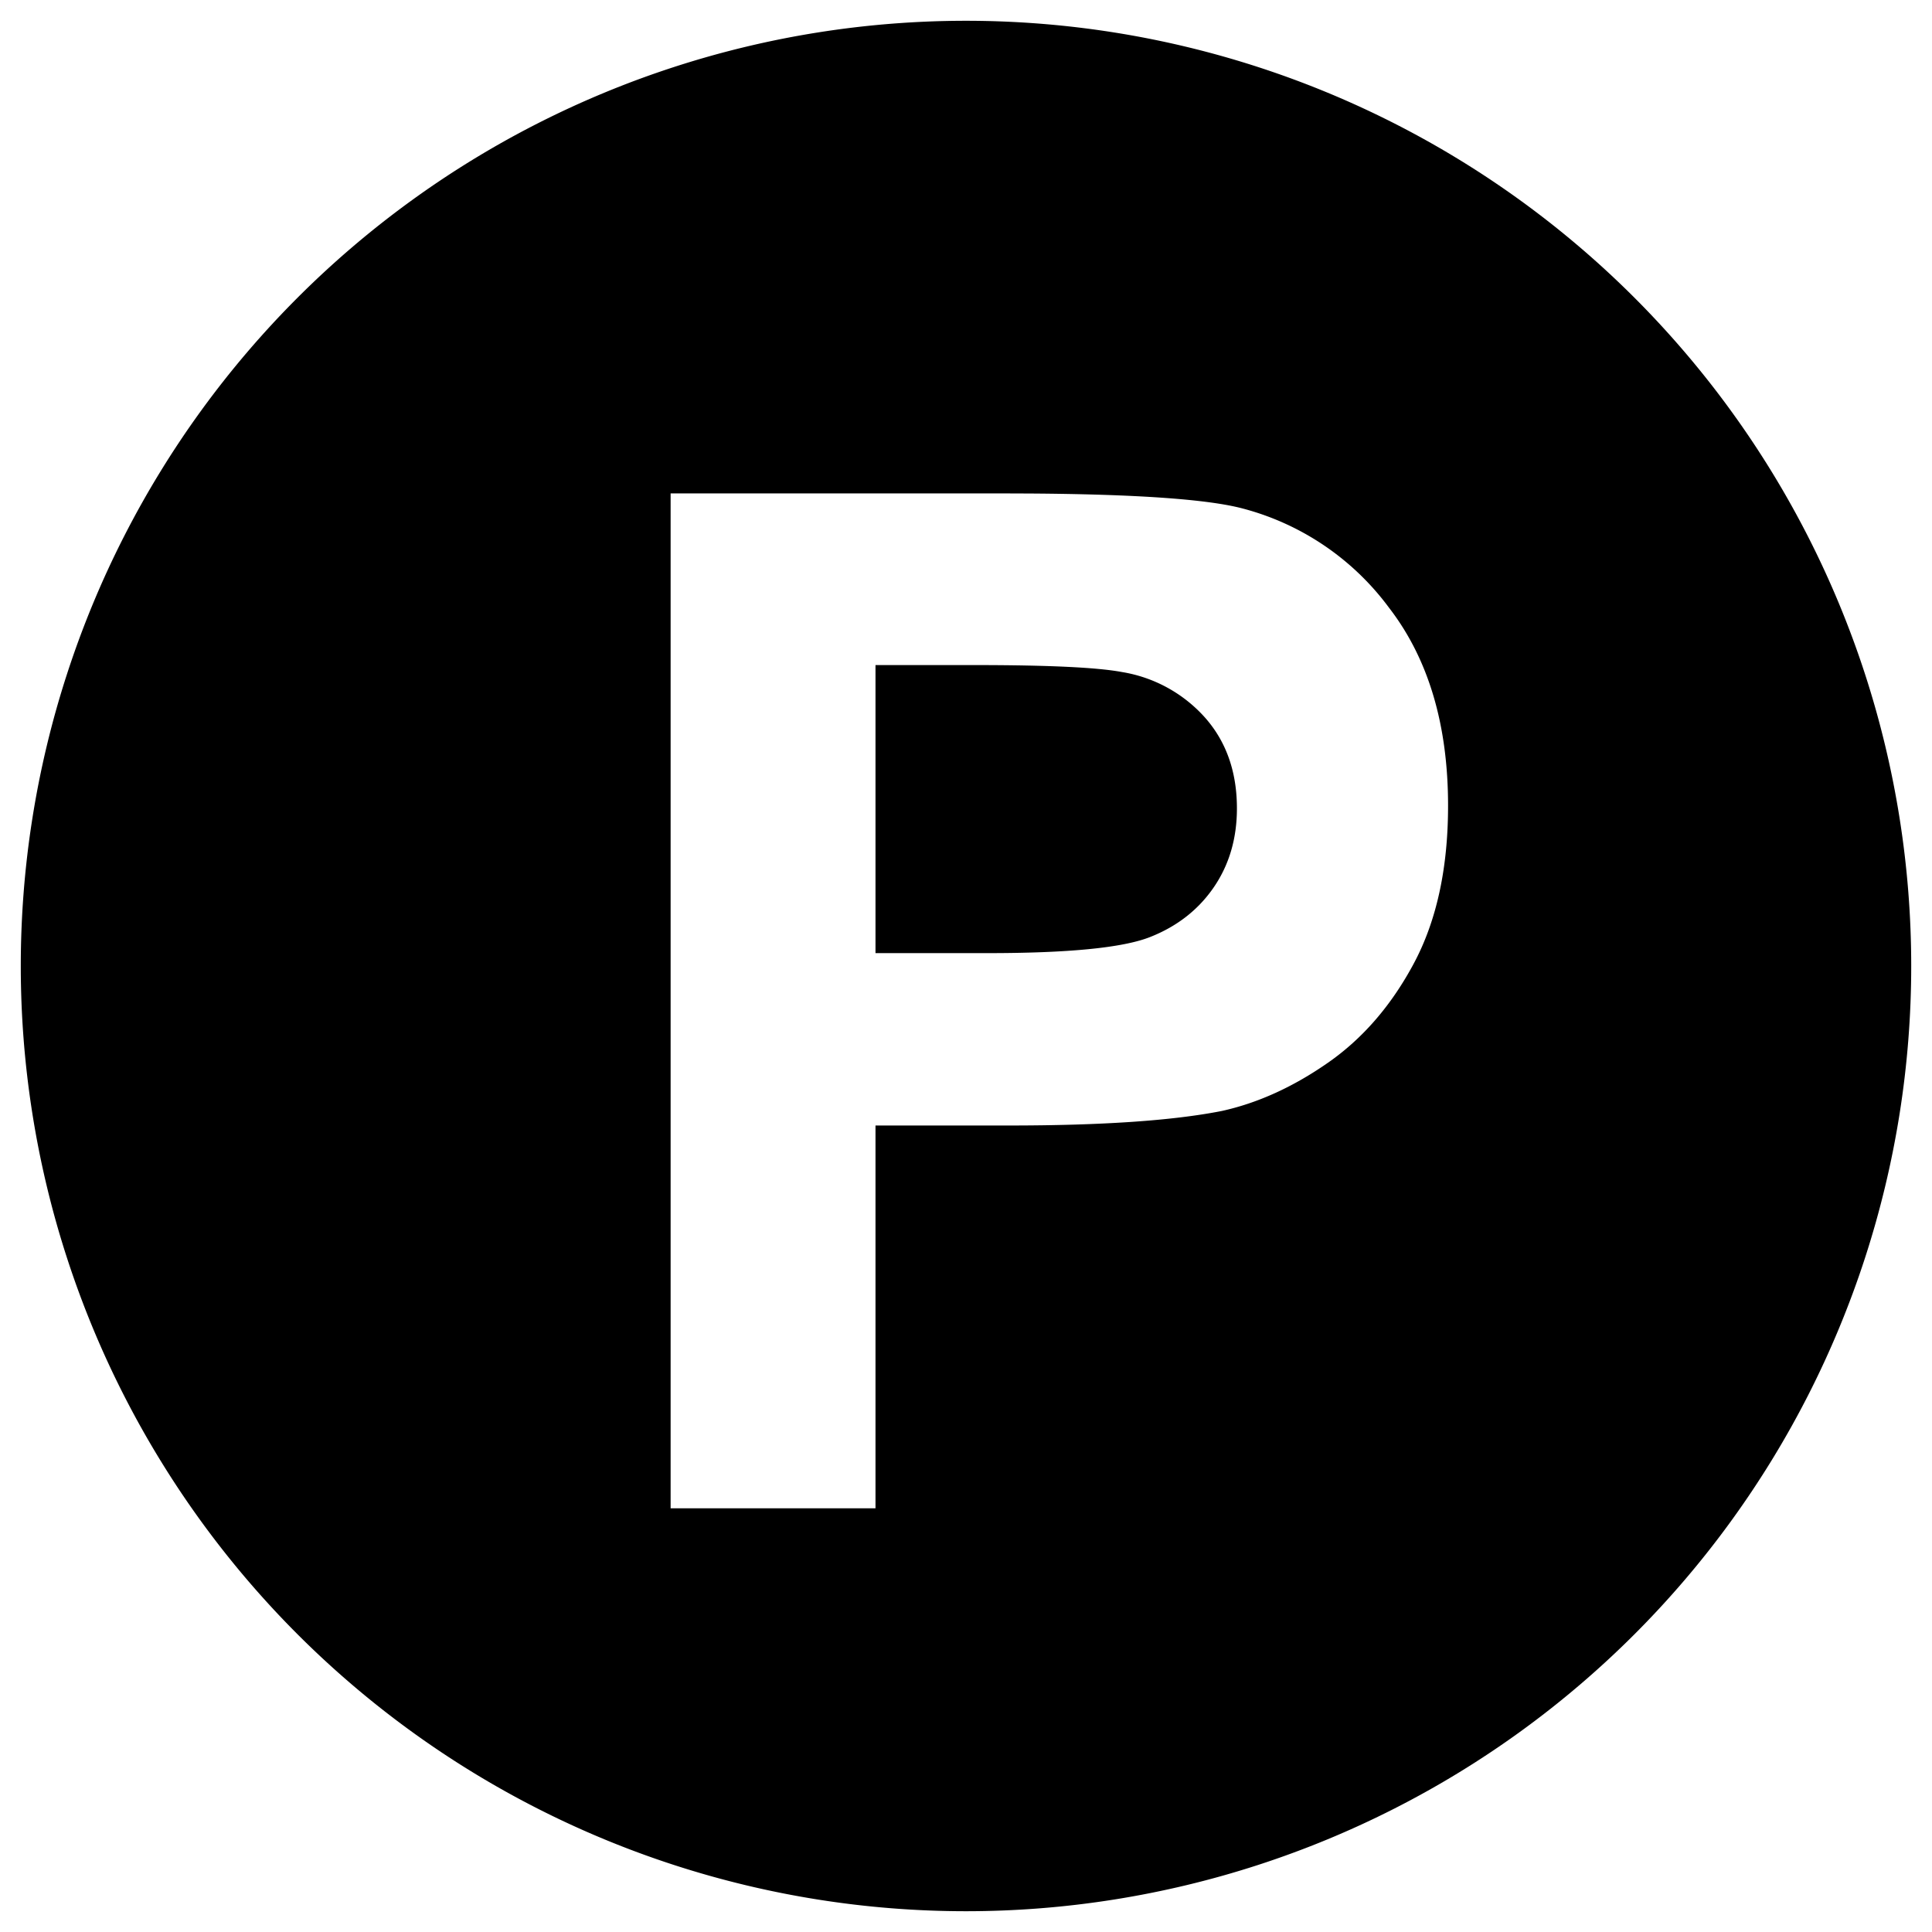 <?xml version="1.0" standalone="no"?><!DOCTYPE svg PUBLIC "-//W3C//DTD SVG 1.1//EN" "http://www.w3.org/Graphics/SVG/1.1/DTD/svg11.dtd"><svg t="1683914204153" class="icon" viewBox="0 0 1024 1024" version="1.1" xmlns="http://www.w3.org/2000/svg" p-id="28454" xmlns:xlink="http://www.w3.org/1999/xlink" width="200" height="200"><path d="M512 11.015a500.985 500.985 0 1 1 0 1001.971A500.985 500.985 0 0 1 512 11.015z m17.722 250.493H355.442v537.933h108.589v-202.899h70.827c49.159 0 86.733-2.568 112.722-7.703 19.037-4.196 37.824-12.713 56.236-25.55 18.474-12.838 33.754-30.497 45.715-52.979 11.961-22.544 17.973-50.286 17.973-83.289 0-42.834-10.395-77.778-31.186-104.769a141.027 141.027 0 0 0-77.402-52.666c-18.411-4.947-56.11-7.64-113.16-8.016L529.722 261.507z m64.94 94.686a75.148 75.148 0 0 1 43.711 23.797c11.46 12.775 17.221 28.932 17.221 48.47 0 15.906-4.071 29.871-12.274 41.832-8.204 11.961-19.538 20.791-33.942 26.427-14.403 5.636-43.085 8.454-85.856 8.454h-59.492V352.499h52.478c39.139 0 65.191 1.252 78.154 3.695z" p-id="28455"></path></svg>